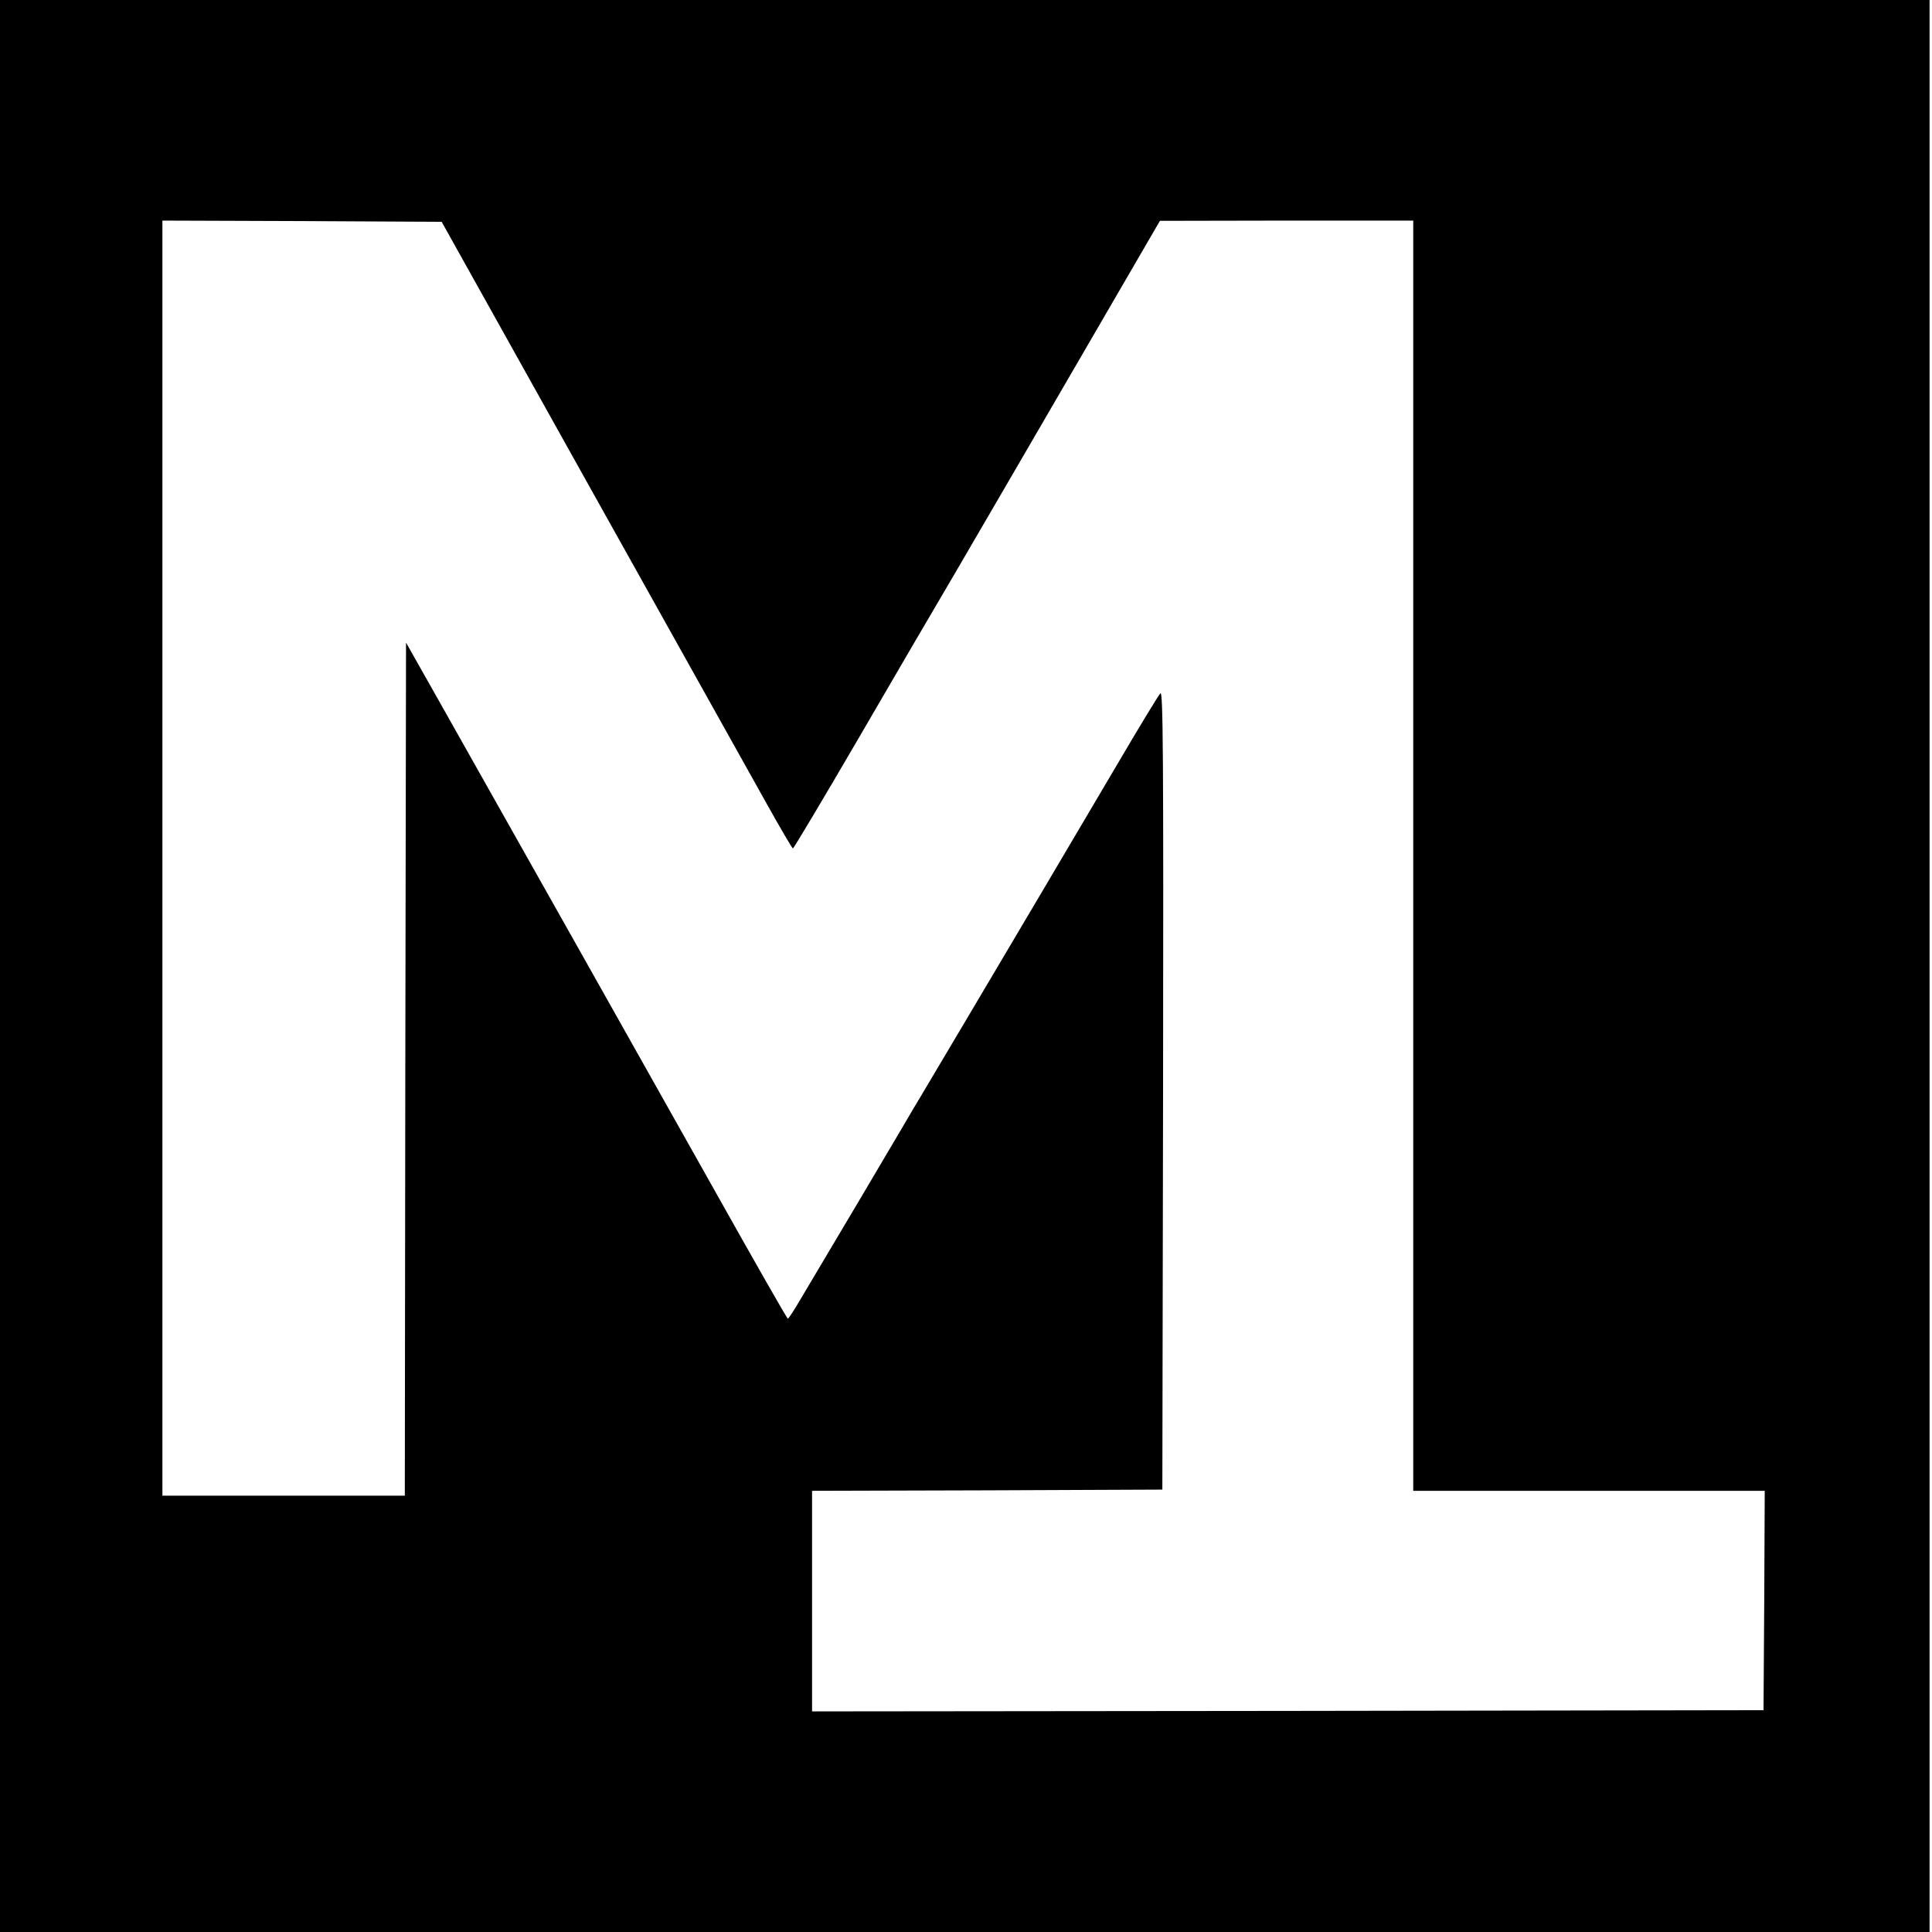 <?xml version="1.0" standalone="no"?>
<!DOCTYPE svg PUBLIC "-//W3C//DTD SVG 20010904//EN"
 "http://www.w3.org/TR/2001/REC-SVG-20010904/DTD/svg10.dtd">
<svg version="1.0" xmlns="http://www.w3.org/2000/svg"
 width="797pt" height="797pt" viewBox="0 0 797 797"
 preserveAspectRatio="xMidYMid meet">
<g transform="translate(0,797) scale(0.1,-0.1)"
fill="#000000" stroke="none">
<path d="M0 3985 l0 -3985 3980 0 3980 0 0 3985 0 3985 -3980 0 -3980 0 0
-3985z m2436 1970 c338 -605 663 -1187 722 -1292 59 -106 110 -193 113 -193 3
0 125 204 270 453 144 248 324 556 399 683 74 127 295 506 490 842 l355 611
523 1 522 0 0 -2620 0 -2620 725 0 725 0 -2 -452 -3 -453 -1962 -3 -1963 -2 0
455 0 455 723 2 722 3 3 1650 c2 1388 0 1647 -11 1635 -8 -8 -90 -143 -182
-300 -93 -157 -233 -395 -313 -530 -80 -135 -217 -366 -305 -515 -88 -148
-172 -290 -187 -315 -15 -25 -50 -83 -77 -130 -43 -74 -285 -482 -422 -712
-25 -43 -48 -78 -51 -78 -3 0 -141 242 -307 538 -263 468 -782 1390 -1151
2044 l-117 207 -3 -1759 -2 -1760 -500 0 -500 0 0 2630 0 2630 576 -2 576 -3
614 -1100z"/>
</g>
</svg>
